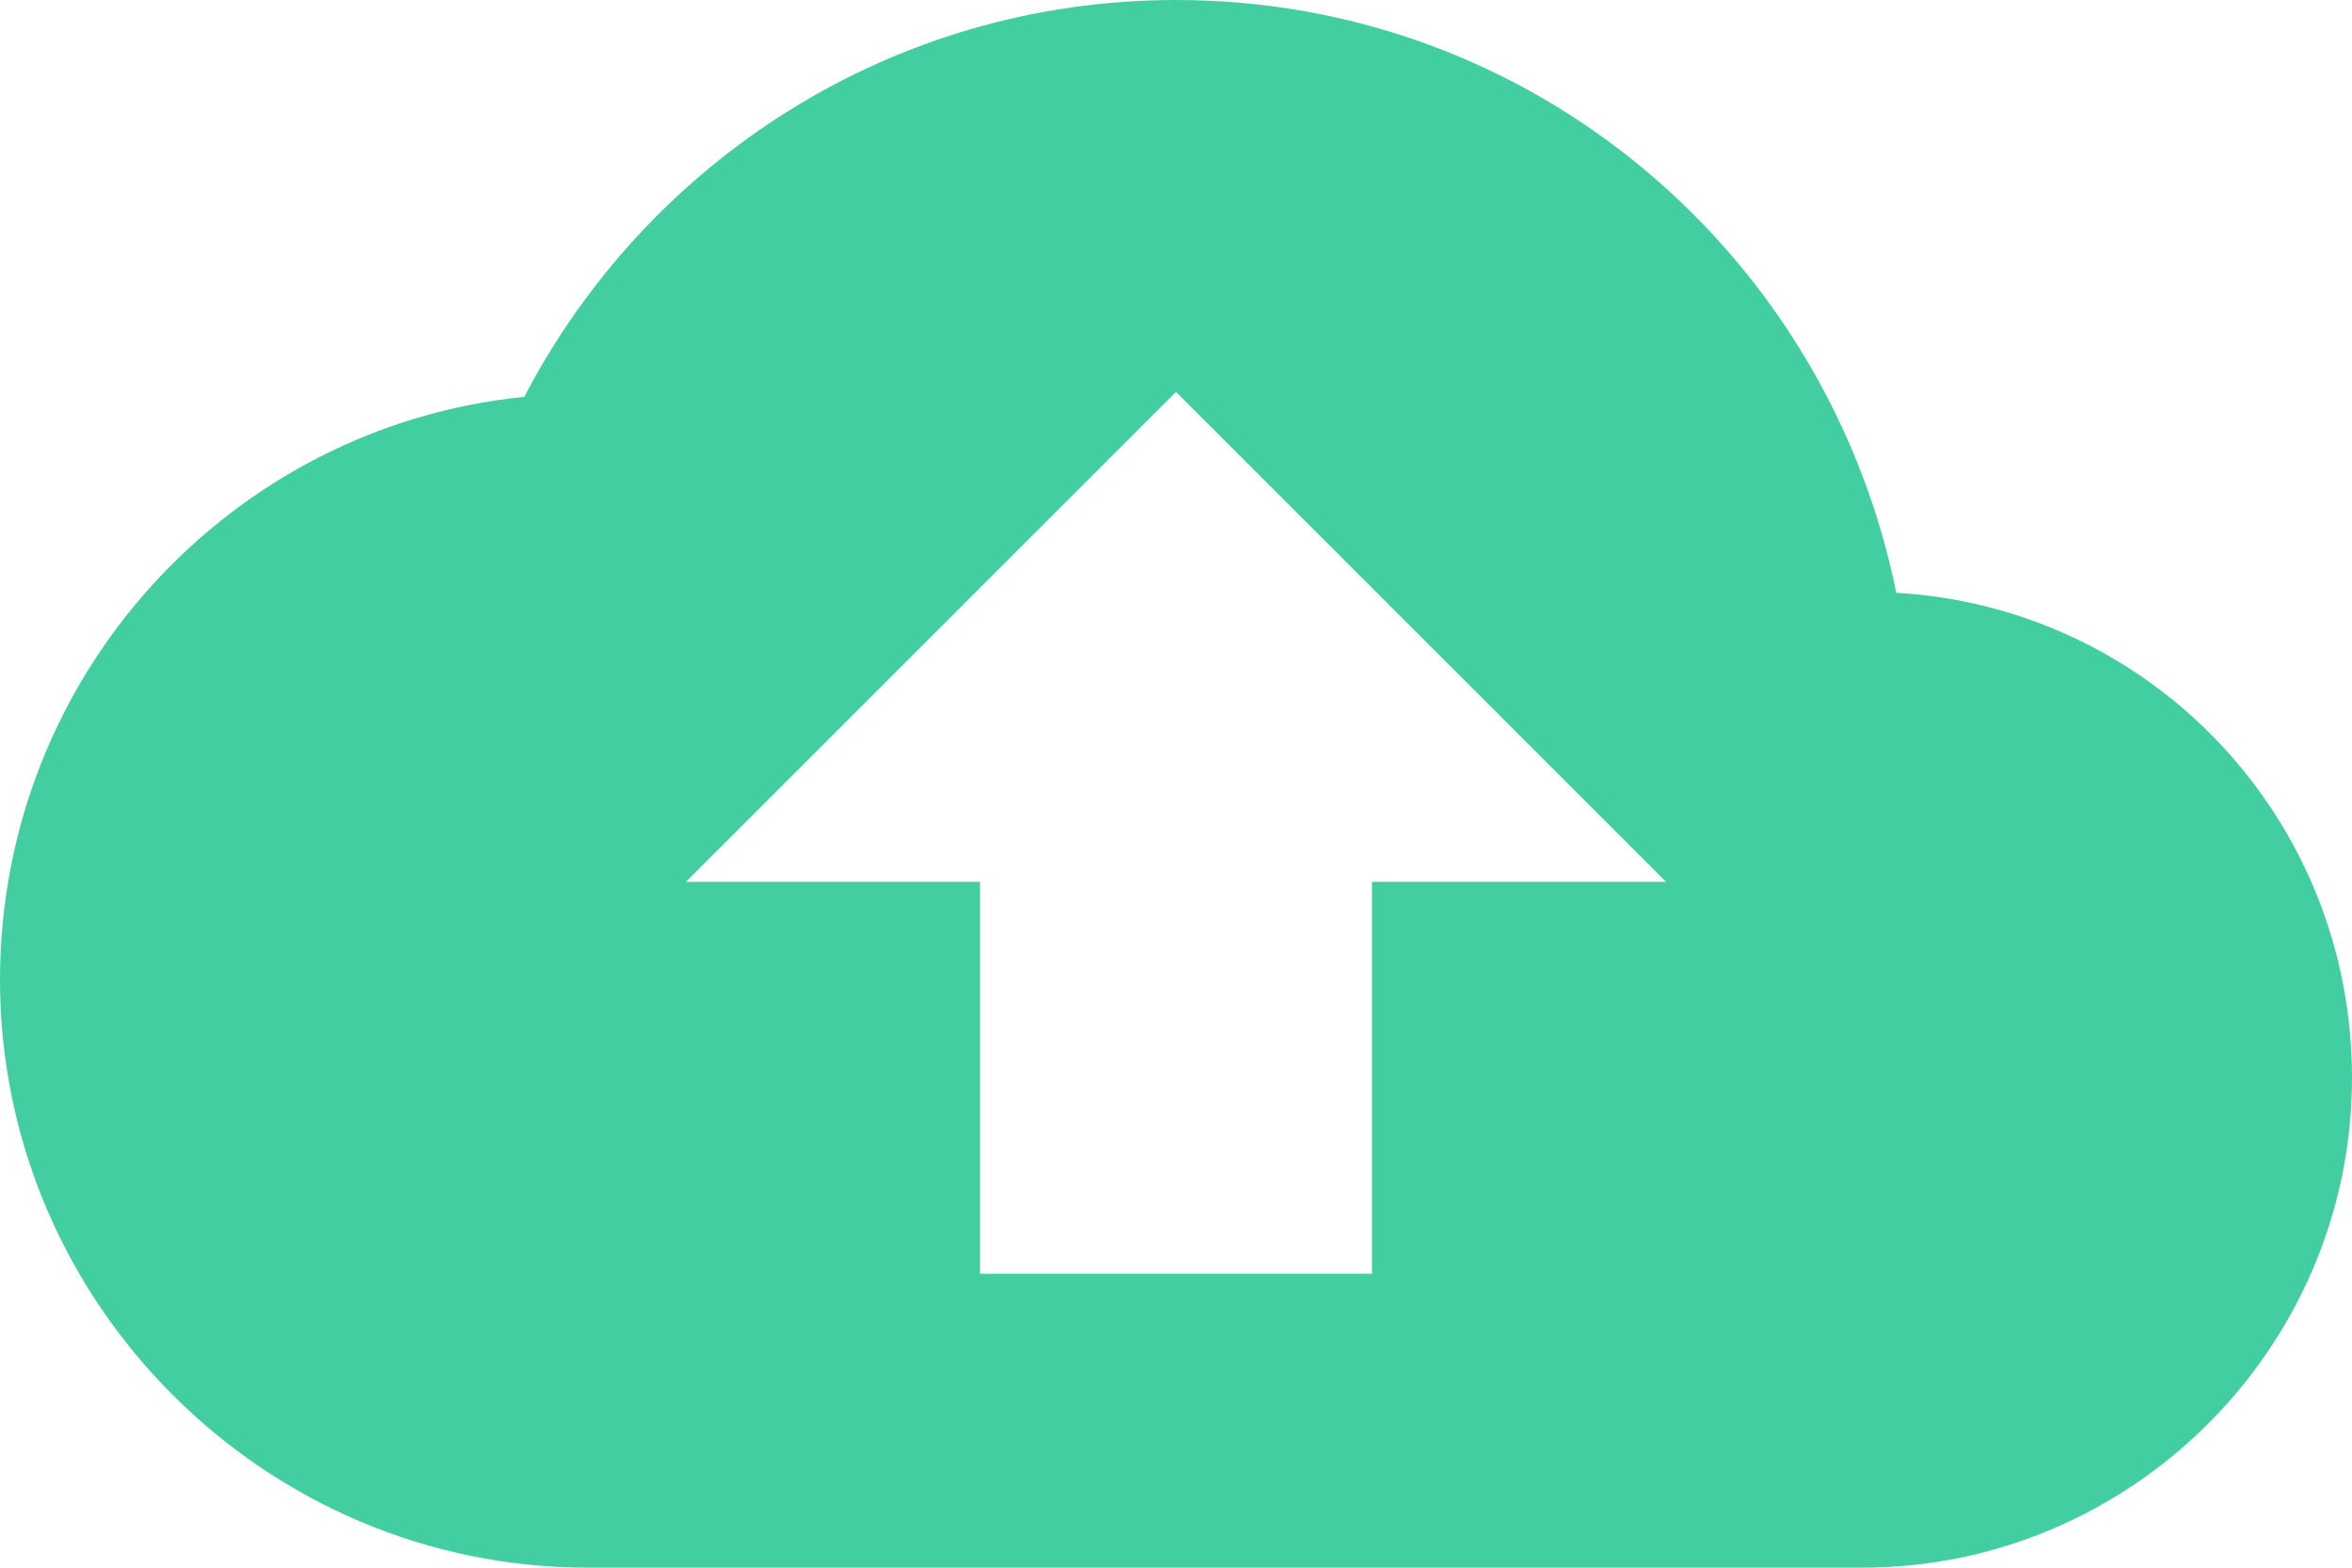 <?xml version="1.0" standalone="no"?><!DOCTYPE svg PUBLIC "-//W3C//DTD SVG 1.1//EN" "http://www.w3.org/Graphics/SVG/1.1/DTD/svg11.dtd"><svg t="1514964352977" class="icon" style="" viewBox="0 0 1536 1024" version="1.1" xmlns="http://www.w3.org/2000/svg" p-id="2120" xmlns:xlink="http://www.w3.org/1999/xlink" width="48" height="32"><defs><style type="text/css"></style></defs><path d="M1238.4 387.2C1193.6 166.4 1001.6 0 768 0c-185.6 0-345.6 105.6-425.6 259.2C150.4 278.4 0 441.6 0 640c0 211.2 172.8 384 384 384h832c176 0 320-144 320-320 0-169.6-131.2-307.2-297.6-316.8zM896 576v256h-256v-256h-192L768 256l320 320h-192z" p-id="2121" fill="#43cea2"></path></svg>